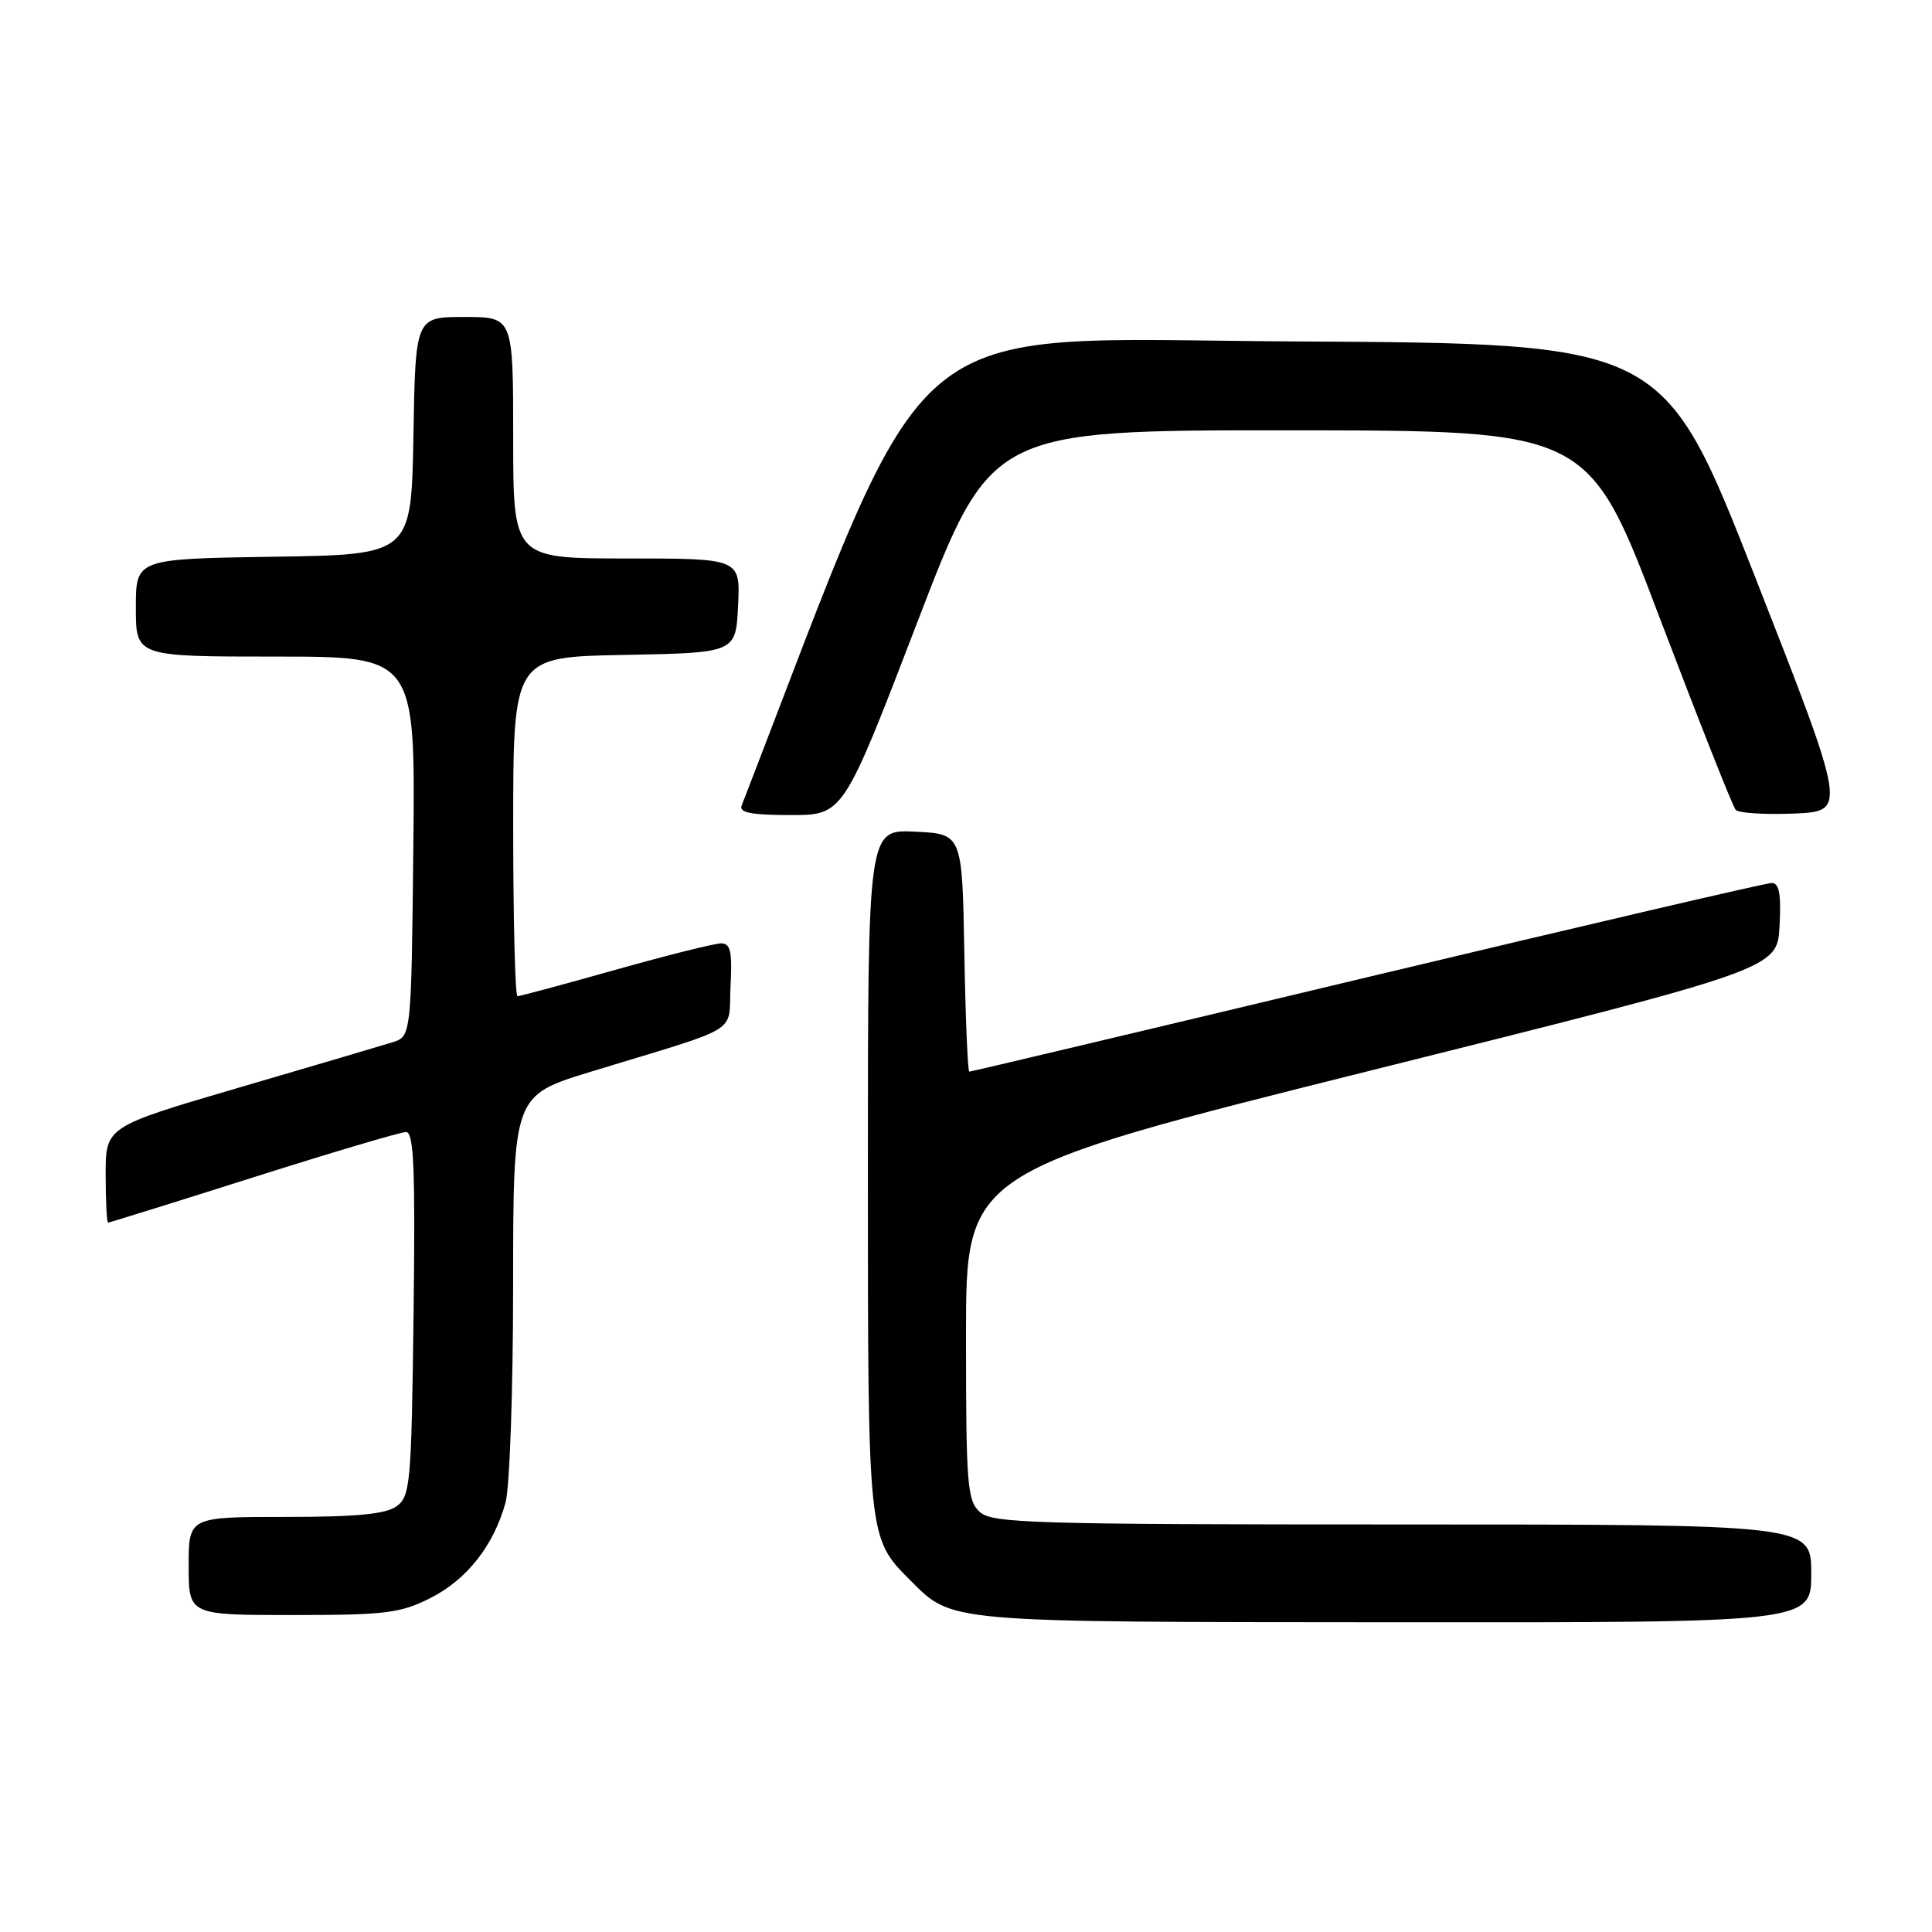 <?xml version="1.0" encoding="UTF-8" standalone="no"?>
<!DOCTYPE svg PUBLIC "-//W3C//DTD SVG 1.1//EN" "http://www.w3.org/Graphics/SVG/1.1/DTD/svg11.dtd" >
<svg xmlns="http://www.w3.org/2000/svg" xmlns:xlink="http://www.w3.org/1999/xlink" version="1.1" viewBox="0 0 256 256">
 <g >
 <path fill="currentColor"
d=" M 240.00 208.50 C 240.00 202.00 240.00 202.00 185.83 202.00 C 136.83 202.00 131.48 201.84 129.83 200.35 C 128.16 198.84 128.00 196.74 128.00 176.97 C 128.00 155.25 128.00 155.25 181.75 141.82 C 235.50 128.39 235.50 128.39 235.80 122.69 C 236.02 118.43 235.76 117.00 234.75 117.00 C 234.01 117.00 209.88 122.63 181.12 129.50 C 152.36 136.38 128.66 142.00 128.44 142.00 C 128.23 142.00 127.93 134.91 127.78 126.25 C 127.50 110.50 127.50 110.50 121.25 110.20 C 115.00 109.90 115.00 109.90 115.00 154.98 C 115.00 203.91 114.99 203.77 120.61 209.39 C 126.26 215.03 124.95 214.92 184.75 214.96 C 240.00 215.00 240.00 215.00 240.00 208.50 Z  M 57.03 211.75 C 61.86 209.31 65.40 204.82 66.98 199.12 C 67.54 197.13 67.99 184.17 67.99 170.33 C 68.00 145.16 68.00 145.16 78.25 142.02 C 98.68 135.78 96.46 137.14 96.80 130.67 C 97.04 126.08 96.80 125.00 95.55 125.00 C 94.69 125.00 88.40 126.58 81.57 128.50 C 74.74 130.43 68.89 132.00 68.57 132.00 C 68.26 132.00 68.00 121.89 68.00 109.53 C 68.00 87.05 68.00 87.05 82.75 86.78 C 97.50 86.50 97.50 86.50 97.80 80.25 C 98.10 74.00 98.10 74.00 83.05 74.00 C 68.00 74.00 68.00 74.00 68.00 58.00 C 68.00 42.00 68.00 42.00 61.53 42.00 C 55.05 42.00 55.05 42.00 54.78 57.75 C 54.50 73.50 54.50 73.50 36.25 73.77 C 18.00 74.05 18.00 74.05 18.00 80.52 C 18.00 87.00 18.00 87.00 36.52 87.00 C 55.03 87.00 55.03 87.00 54.77 112.17 C 54.50 137.33 54.50 137.33 52.00 138.11 C 50.62 138.54 41.51 141.23 31.75 144.09 C 14.00 149.29 14.00 149.29 14.00 155.64 C 14.00 159.14 14.15 162.00 14.33 162.00 C 14.51 162.00 23.17 159.30 33.58 156.00 C 43.98 152.70 53.09 150.00 53.80 150.00 C 54.84 150.00 55.04 154.83 54.80 174.08 C 54.52 196.58 54.37 198.26 52.56 199.58 C 51.12 200.63 47.29 201.00 37.81 201.00 C 25.00 201.00 25.00 201.00 25.00 207.50 C 25.00 214.00 25.00 214.00 38.79 214.00 C 51.10 214.00 53.05 213.76 57.03 211.75 Z  M 121.53 82.50 C 131.32 57.00 131.32 57.00 170.91 57.02 C 210.50 57.04 210.50 57.04 219.88 81.77 C 225.05 95.37 229.59 106.86 229.98 107.30 C 230.37 107.74 233.85 107.96 237.71 107.80 C 244.73 107.50 244.73 107.50 232.58 76.50 C 220.42 45.50 220.42 45.50 171.40 45.24 C 118.15 44.96 124.12 39.94 98.27 106.75 C 97.91 107.68 99.59 108.00 104.76 108.00 C 111.74 108.00 111.74 108.00 121.53 82.50 Z "/>
</g>
</svg>